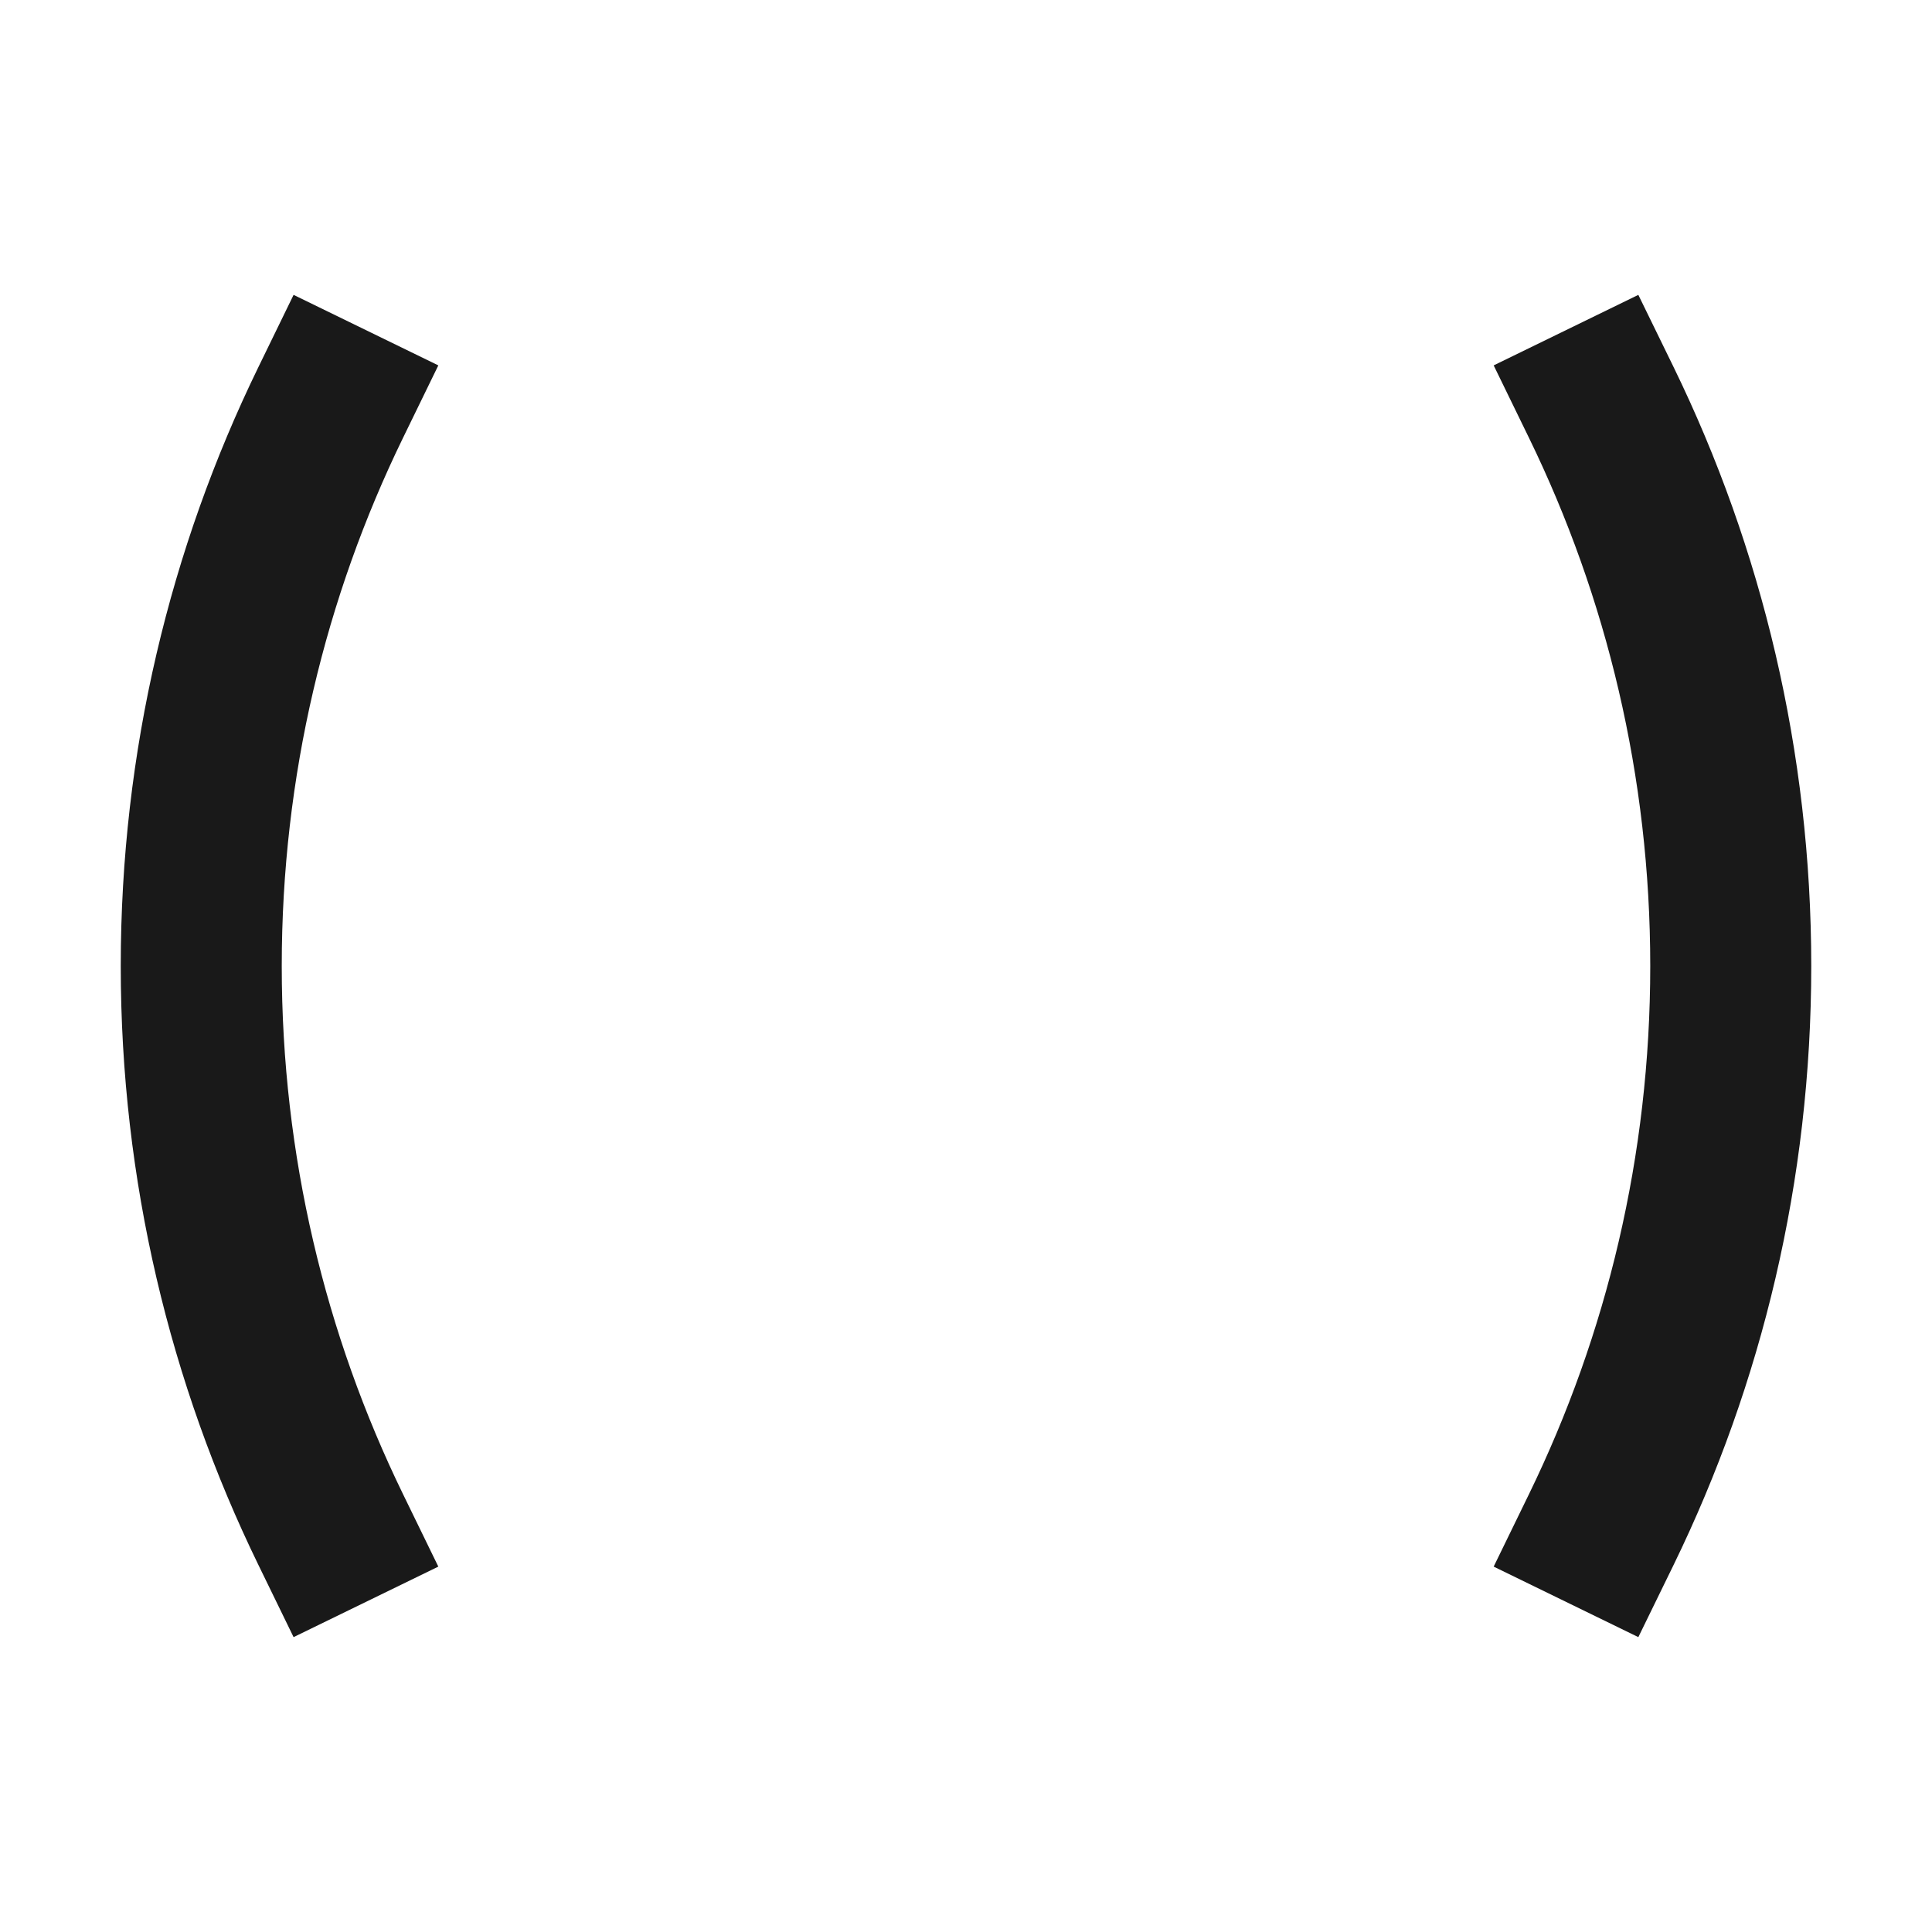 <svg width="24" height="24" viewBox="0 0 24 24" fill="none" xmlns="http://www.w3.org/2000/svg">
<path d="M5.445 4.539L5.007 5.438C4.042 7.419 3.5 9.645 3.5 12C3.5 14.355 4.042 16.581 5.007 18.562L5.445 19.461L3.647 20.337L3.209 19.438C2.114 17.19 1.5 14.665 1.5 12C1.5 9.335 2.114 6.81 3.209 4.562L3.647 3.663L5.445 4.539ZM20.352 3.663L20.791 4.562C21.886 6.81 22.5 9.335 22.5 12C22.5 14.665 21.886 17.19 20.791 19.438L20.352 20.337L18.555 19.461L18.993 18.562C19.958 16.581 20.5 14.355 20.5 12C20.5 9.645 19.958 7.419 18.993 5.438L18.555 4.539L20.352 3.663Z" fill="black" fill-opacity="0.9" style="fill:black;fill-opacity:0.9;"/>
</svg>
